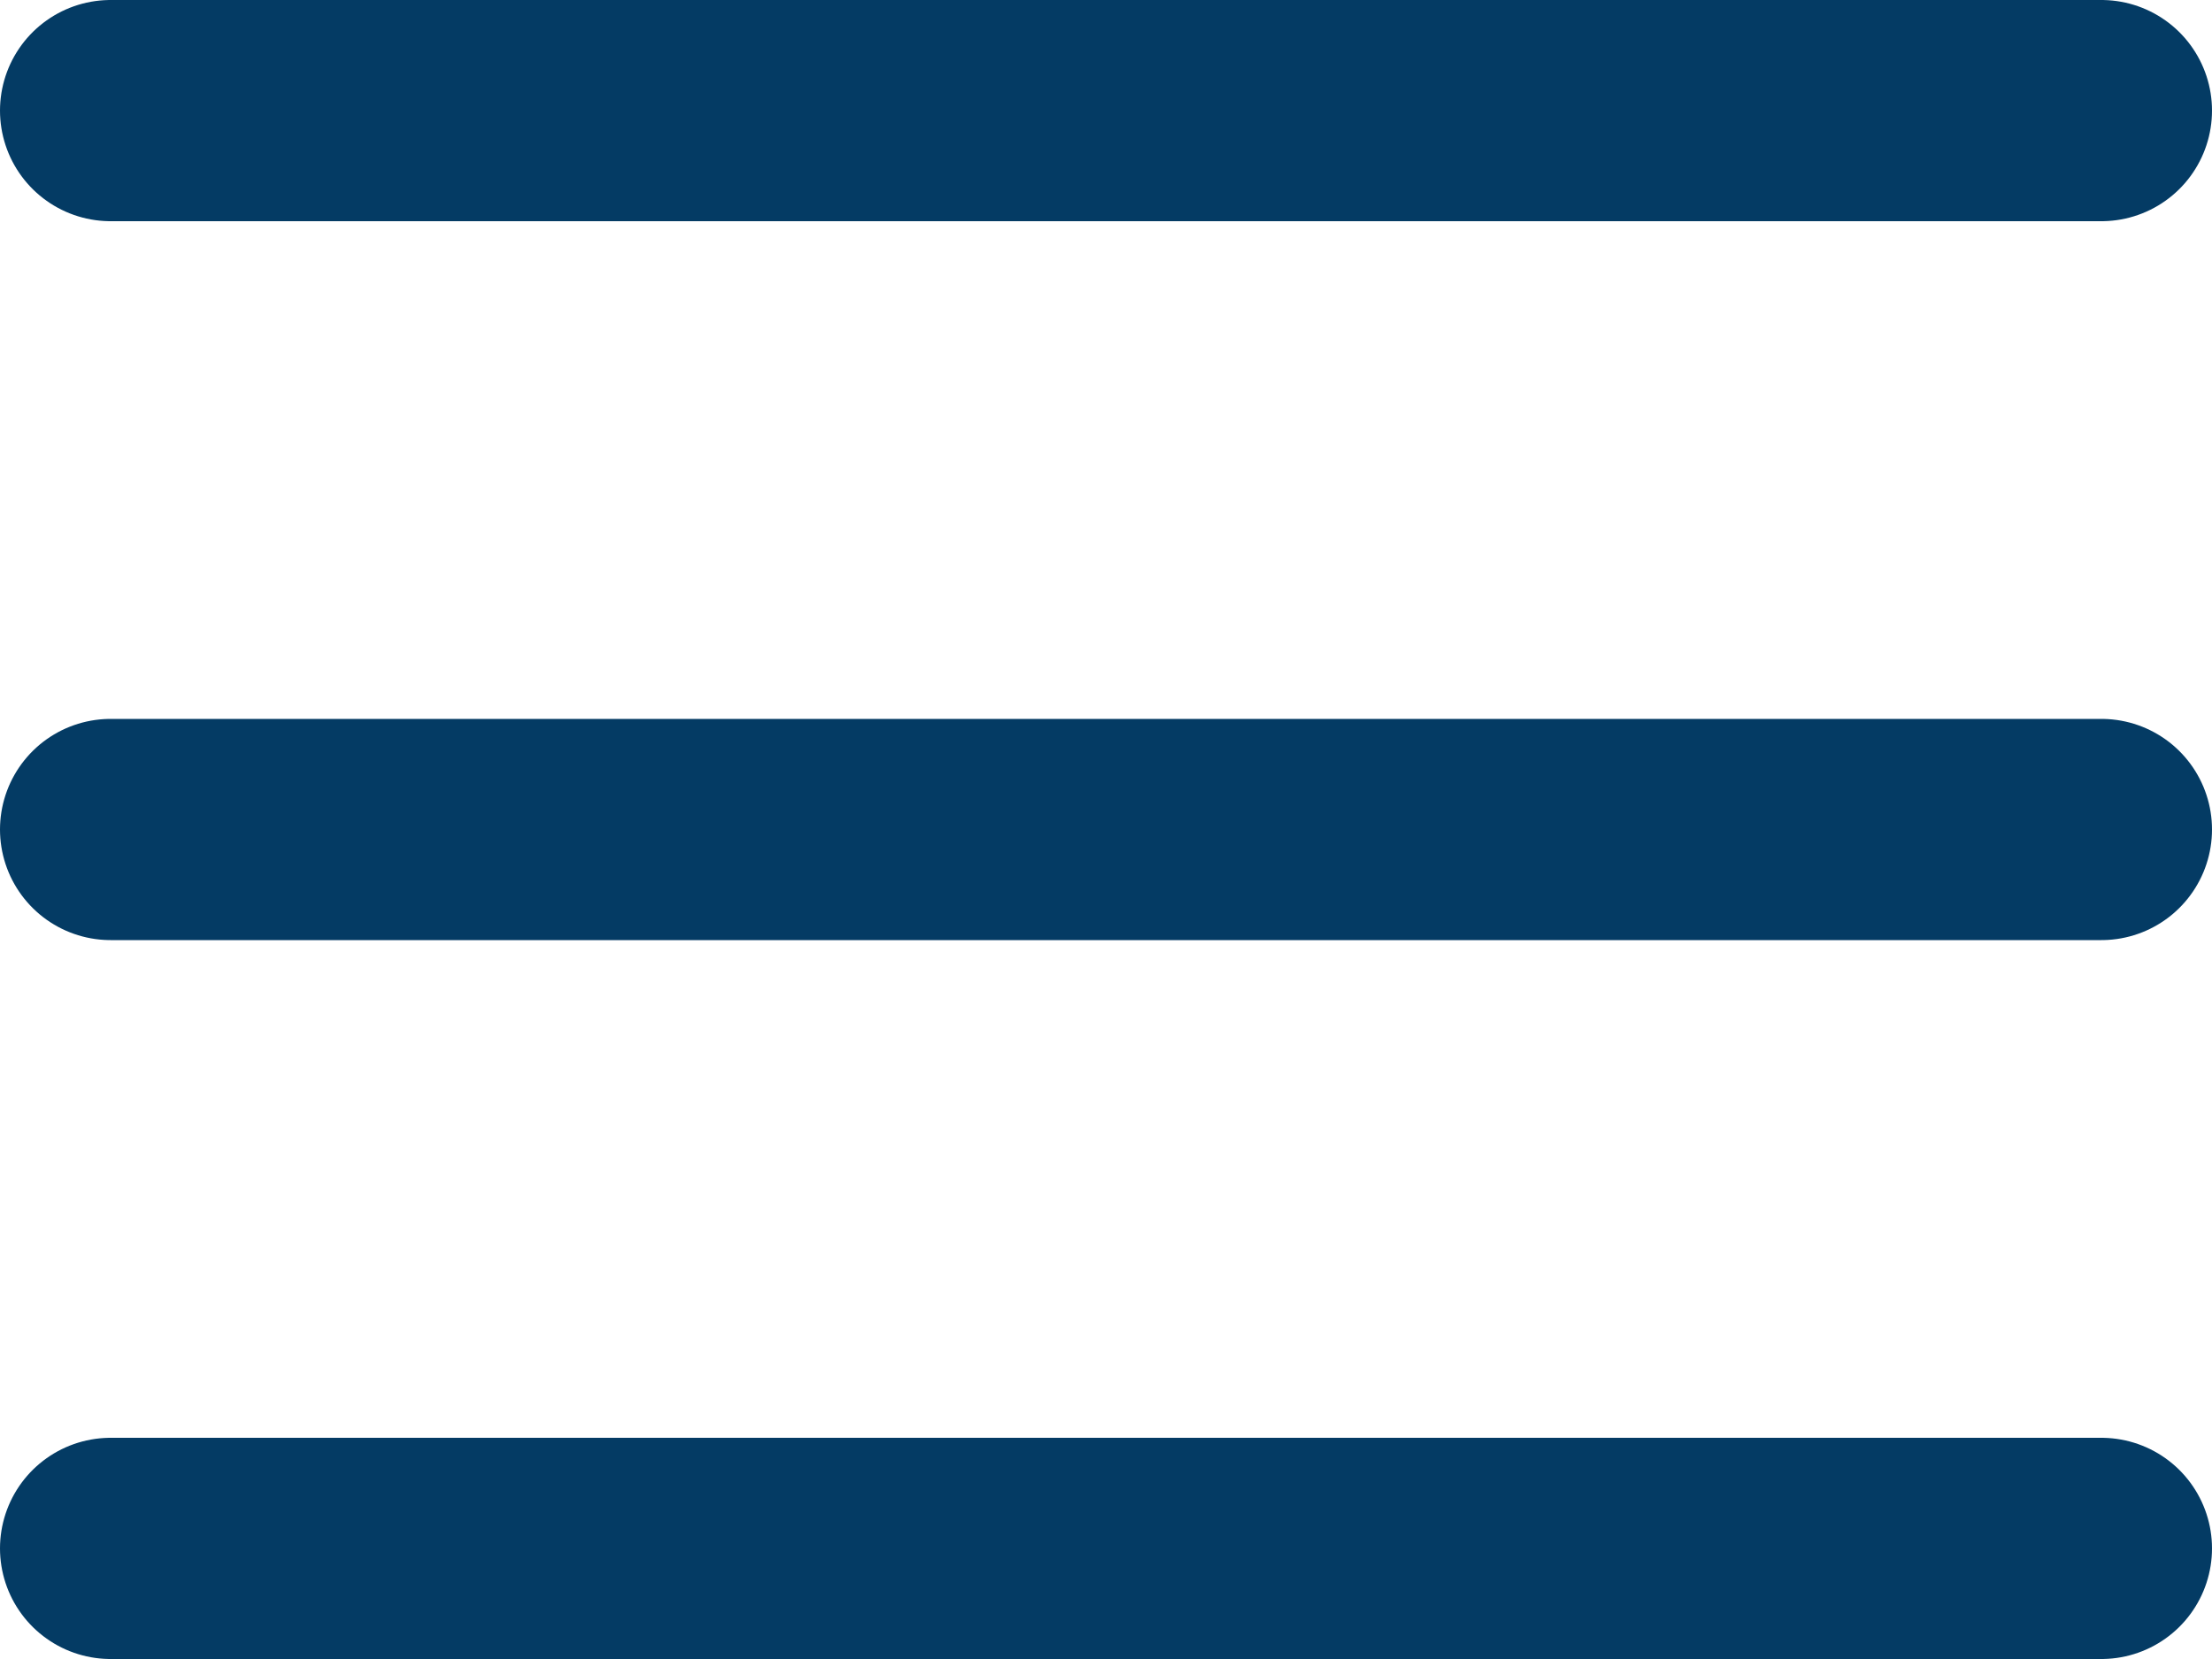 <svg width="20" height="15" viewBox="0 0 20 15" fill="none" xmlns="http://www.w3.org/2000/svg">
<path d="M1 7.5H19M1 1H19M1 14H19" stroke="#043B64" stroke-width="2" stroke-linecap="round" stroke-linejoin="round"/>
</svg>
